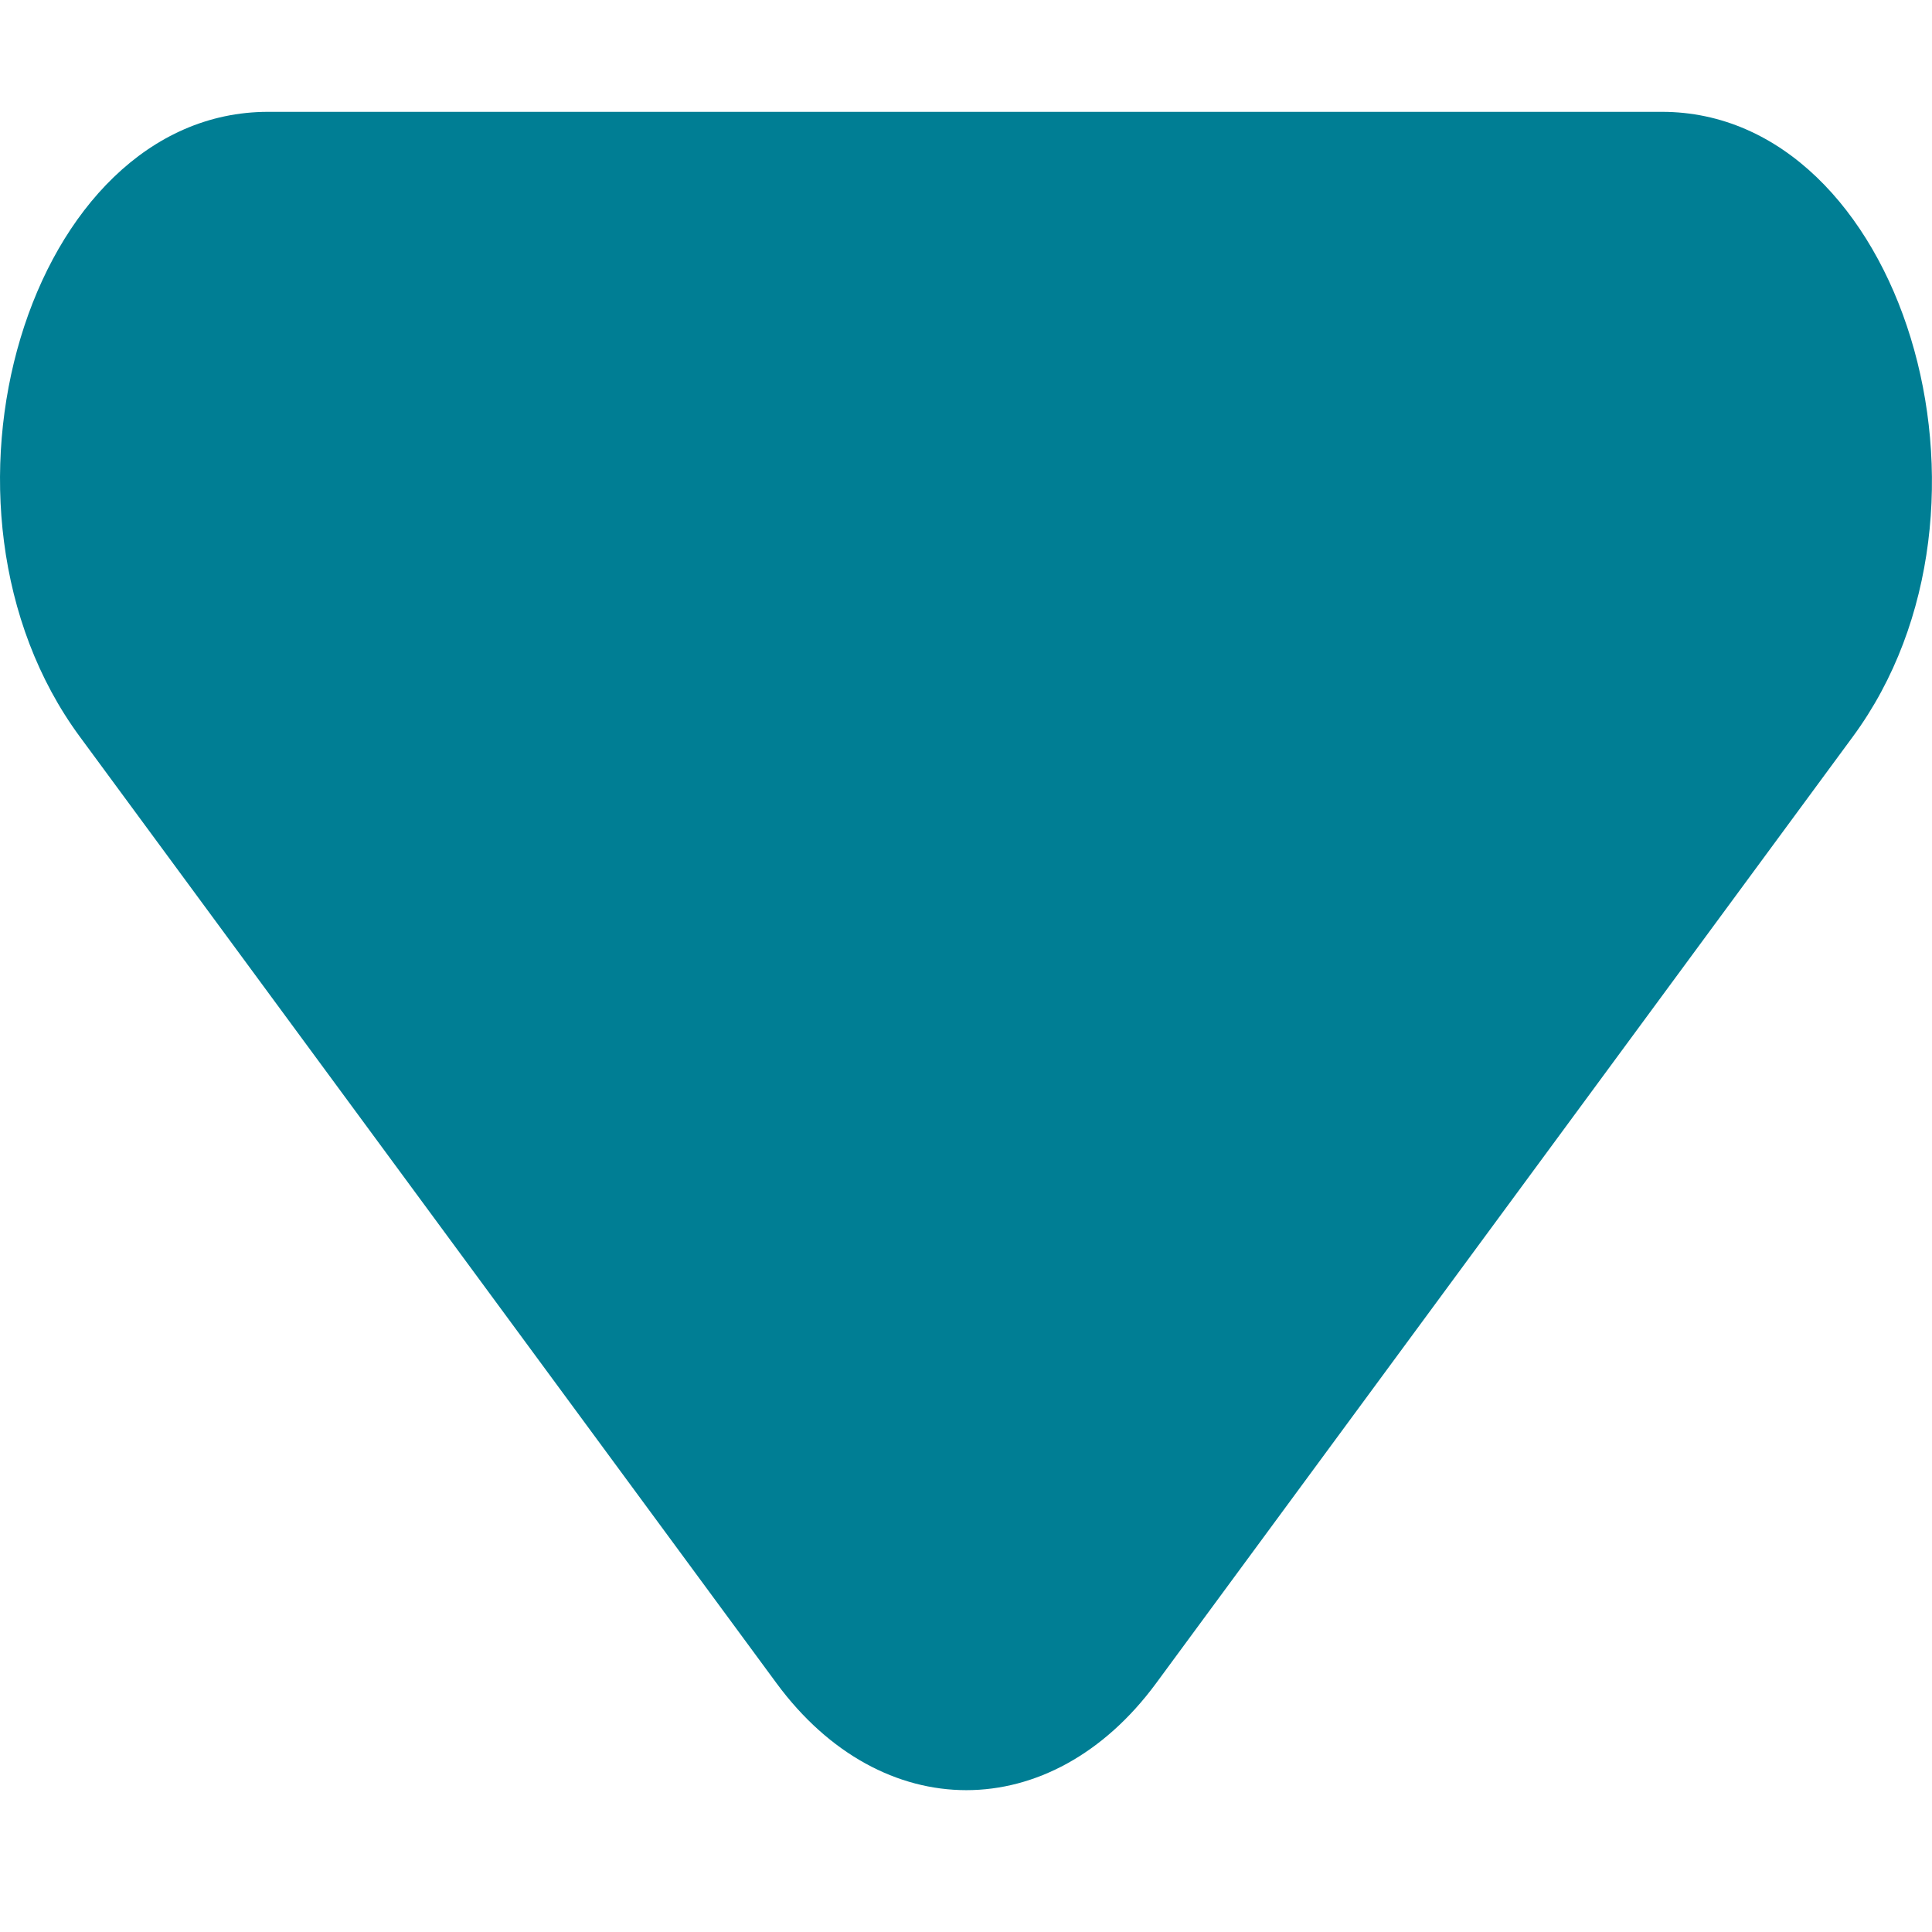 <svg width="9" height="9" viewBox="0 0 9 9" fill="none" xmlns="http://www.w3.org/2000/svg">
<path d="M0.372 3.432L3.618 7.842C4.107 8.505 4.896 8.505 5.385 7.842L8.631 3.432C9.421 2.36 8.857 0.521 7.742 0.521H1.249C0.133 0.521 -0.418 2.36 0.372 3.432Z" fill="#007E94"/>
</svg>
